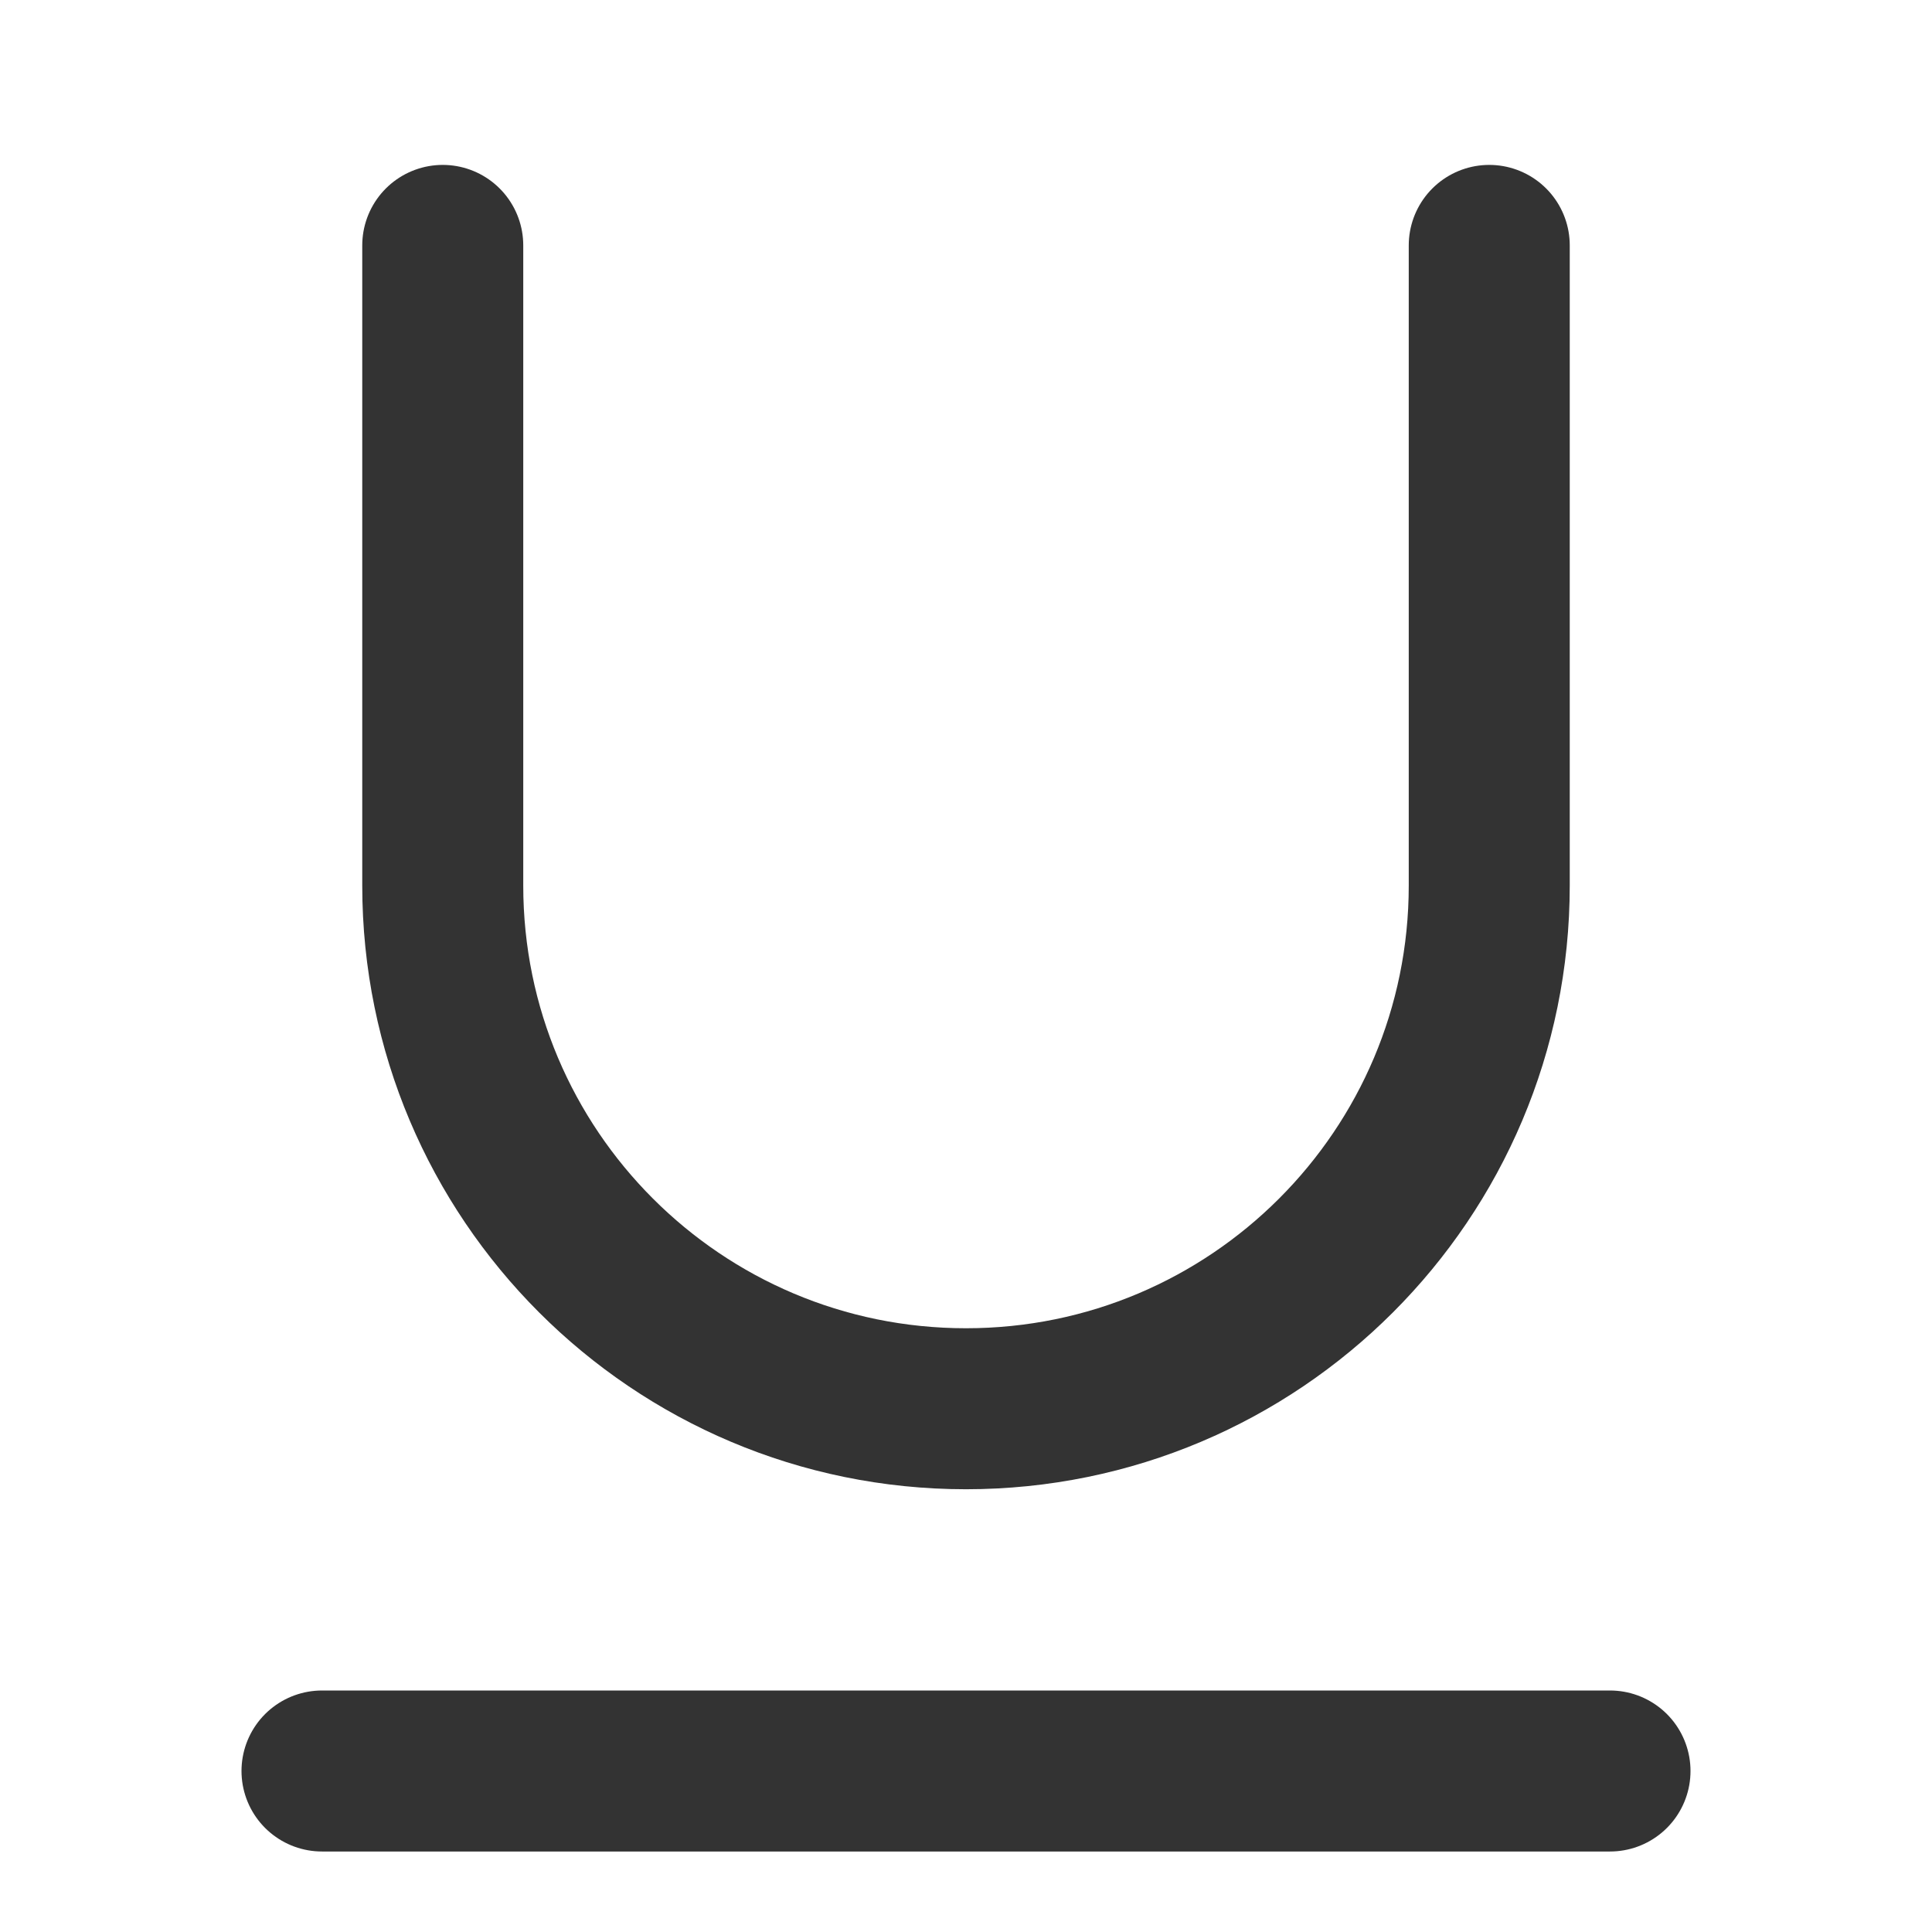 <svg xmlns="http://www.w3.org/2000/svg" fill="none" viewBox="0 0 48 48"><path stroke-linejoin="round" stroke-linecap="round" stroke-width="4" stroke="#333" d="M8 44h32" data-follow-stroke="#333"/><path stroke-linecap="round" stroke-width="4" stroke="#333" d="M37 6.097V22c0 7.18-5.82 13-13 13s-13-5.82-13-13V6.097" data-follow-stroke="#333"/></svg>